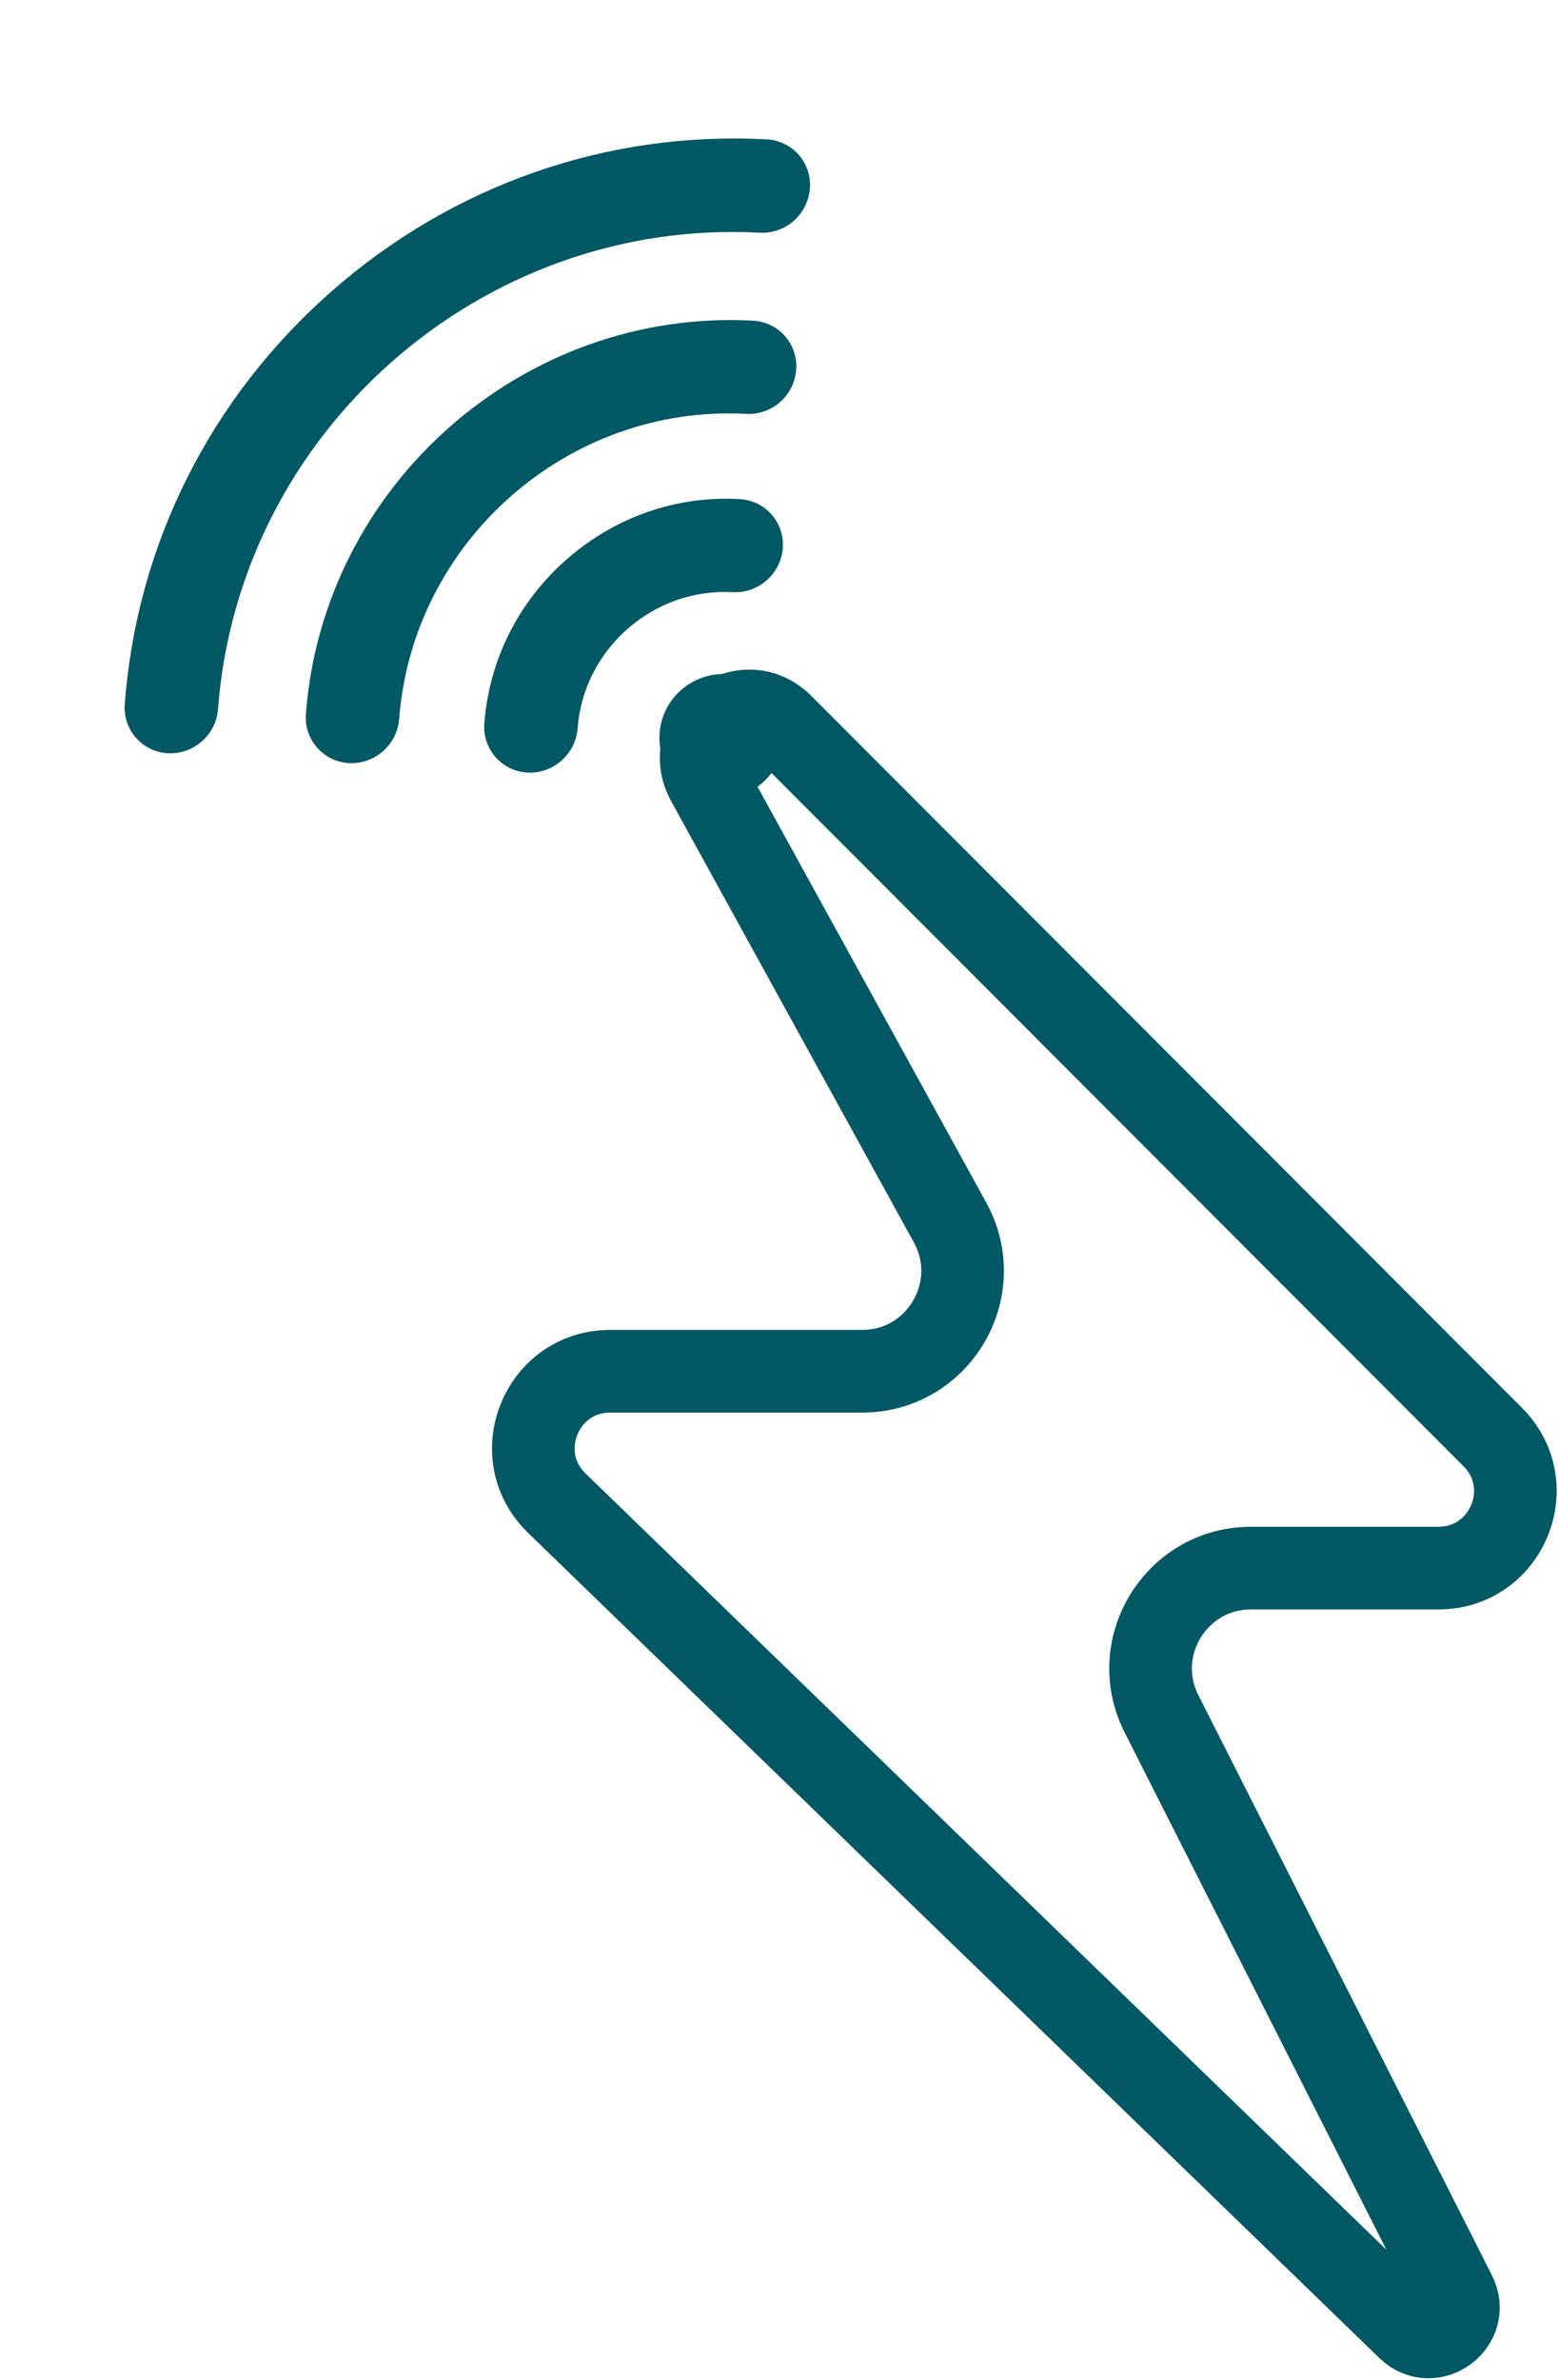 <svg width="264" height="403" viewBox="0 0 264 403" fill="none" xmlns="http://www.w3.org/2000/svg">
<path d="M132.542 122.793L252.946 243.315C261.129 251.506 255.328 265.503 243.749 265.503L211.984 265.503C199.308 265.503 191.091 278.875 196.818 290.184L246.549 388.381C249.098 393.414 242.662 398.156 238.61 394.232L94.353 254.513C85.961 246.385 91.715 232.175 103.397 232.175L146.088 232.175C159.021 232.175 167.217 218.306 160.98 206.977L119.874 132.306C115.408 124.192 125.996 116.242 132.542 122.793Z" stroke="#025864" stroke-width="14"/>
<path d="M132.189 68.075C130.644 69.432 128.614 70.192 126.417 70.074C96.268 68.476 69.922 91.633 67.638 121.739C67.312 126.085 63.496 129.439 59.144 129.205C54.792 128.971 51.509 125.236 51.835 120.89C54.752 82.07 88.73 52.205 127.603 54.293C131.955 54.526 135.238 58.261 134.912 62.608C134.747 64.802 133.71 66.737 132.189 68.075Z" fill="#025864"/>
<path d="M129.899 98.264C128.354 99.622 126.325 100.382 124.127 100.264C117.62 99.914 111.281 102.137 106.329 106.489C101.378 110.841 98.361 116.843 97.872 123.341C97.546 127.687 93.73 131.041 89.378 130.807C85.026 130.574 81.743 126.839 82.069 122.493C82.875 111.775 87.816 101.915 95.992 94.728C104.168 87.541 114.581 83.906 125.333 84.505C129.685 84.738 132.968 88.473 132.641 92.82C132.48 94.972 131.443 96.907 129.899 98.264Z" fill="#025864"/>
<path d="M129.212 132.523C133.64 128.631 134.141 121.962 130.332 117.628C126.522 113.293 119.844 112.935 115.416 116.827C110.988 120.719 110.487 127.388 114.297 131.722C118.107 136.056 124.785 136.415 129.212 132.523Z" fill="#025864"/>
<path d="M134.494 37.399C132.949 38.756 130.92 39.516 128.722 39.398C81.629 36.89 40.475 73.064 36.943 120.069C36.616 124.415 32.8 127.769 28.448 127.536C24.096 127.302 20.813 123.567 21.14 119.221C23.169 92.216 35.596 67.421 56.15 49.354C76.705 31.288 102.889 22.144 129.931 23.596C134.283 23.83 137.566 27.565 137.239 31.911C137.052 34.126 136.015 36.061 134.494 37.399Z" fill="#025864"/>
</svg>
